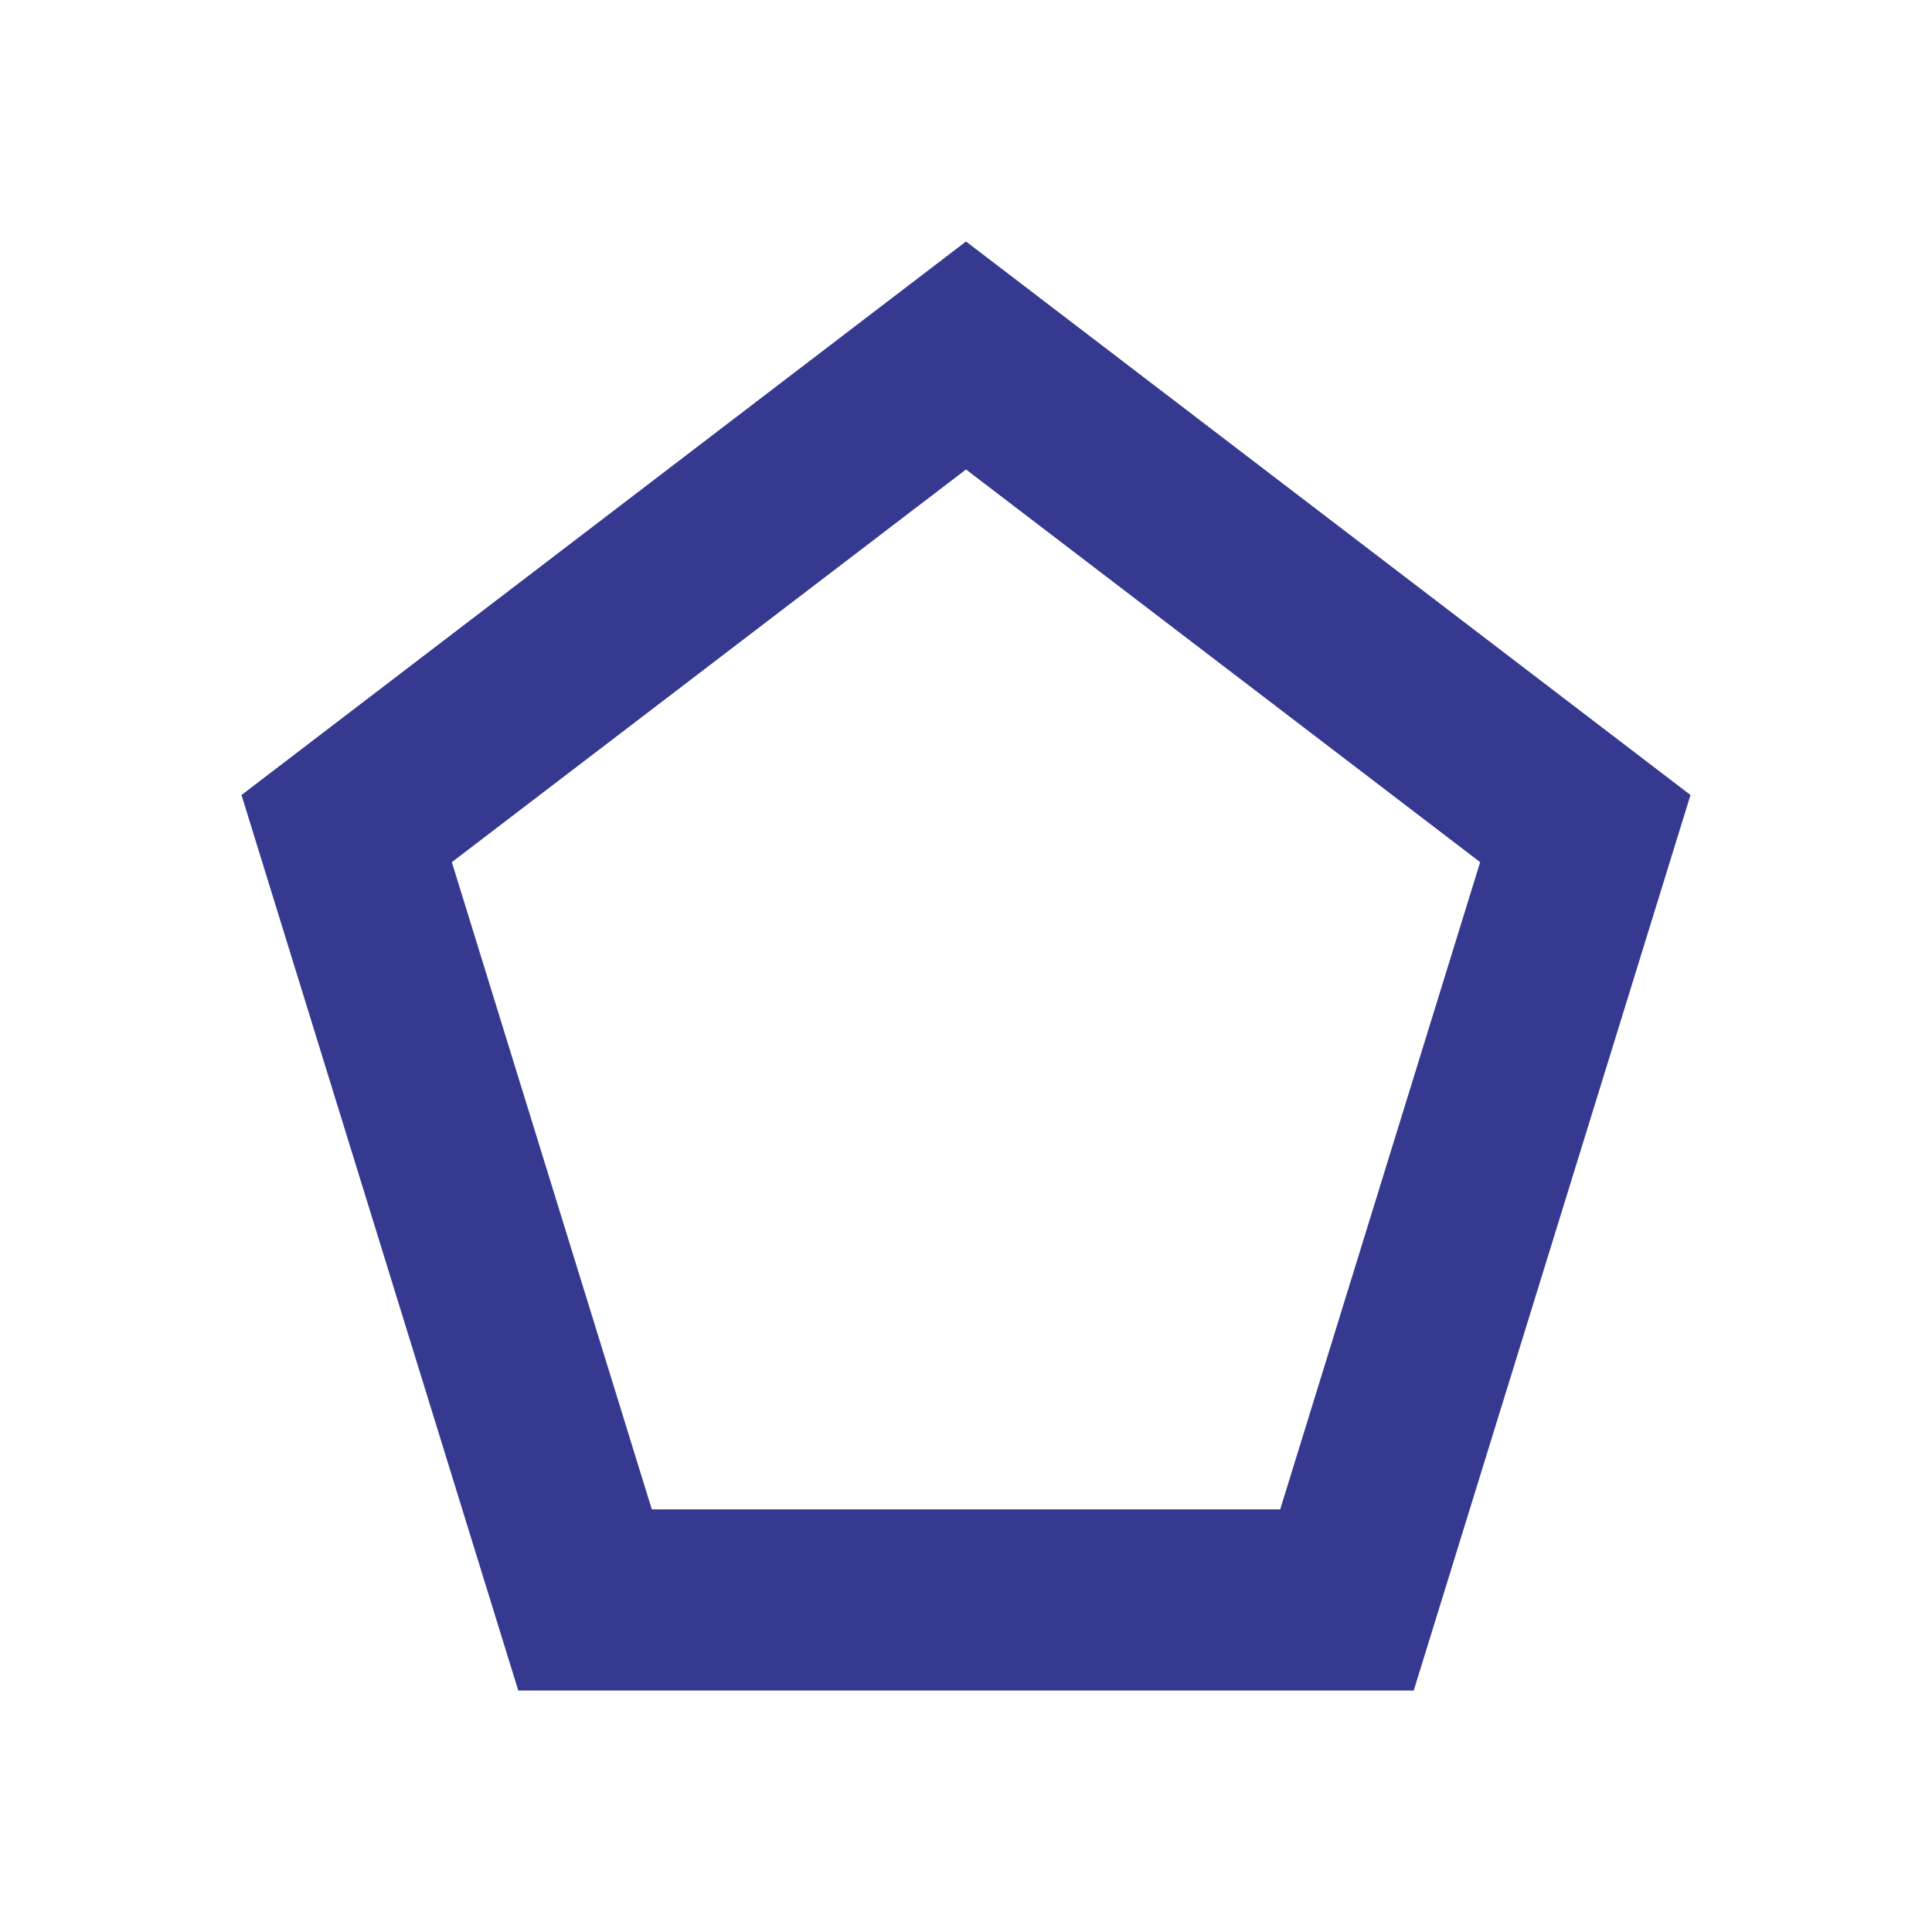 <svg xmlns="http://www.w3.org/2000/svg" width="16" height="16" viewBox="0 0 16 16">
  <g id="icon_원" data-name="icon / 원" transform="translate(-19 -7)">
    <rect id="사각형_9222" data-name="사각형 9222" width="16" height="16" transform="translate(19 7)" fill="none"/>
    <g id="패스_63692" data-name="패스 63692" transform="translate(21 9)" fill="none">
      <path d="M6,0l6,4.584L9.708,12H2.292L0,4.584Z" stroke="none"/>
      <path d="M 6 1.888 L 1.742 5.14 L 3.398 10.5 L 8.602 10.5 L 10.258 5.14 L 6 1.888 M 6 0 L 12 4.584 L 9.708 12 L 2.292 12 L 0 4.584 L 6 0 Z" stroke="none" fill="#353990"/>
    </g>
  </g>
</svg>
